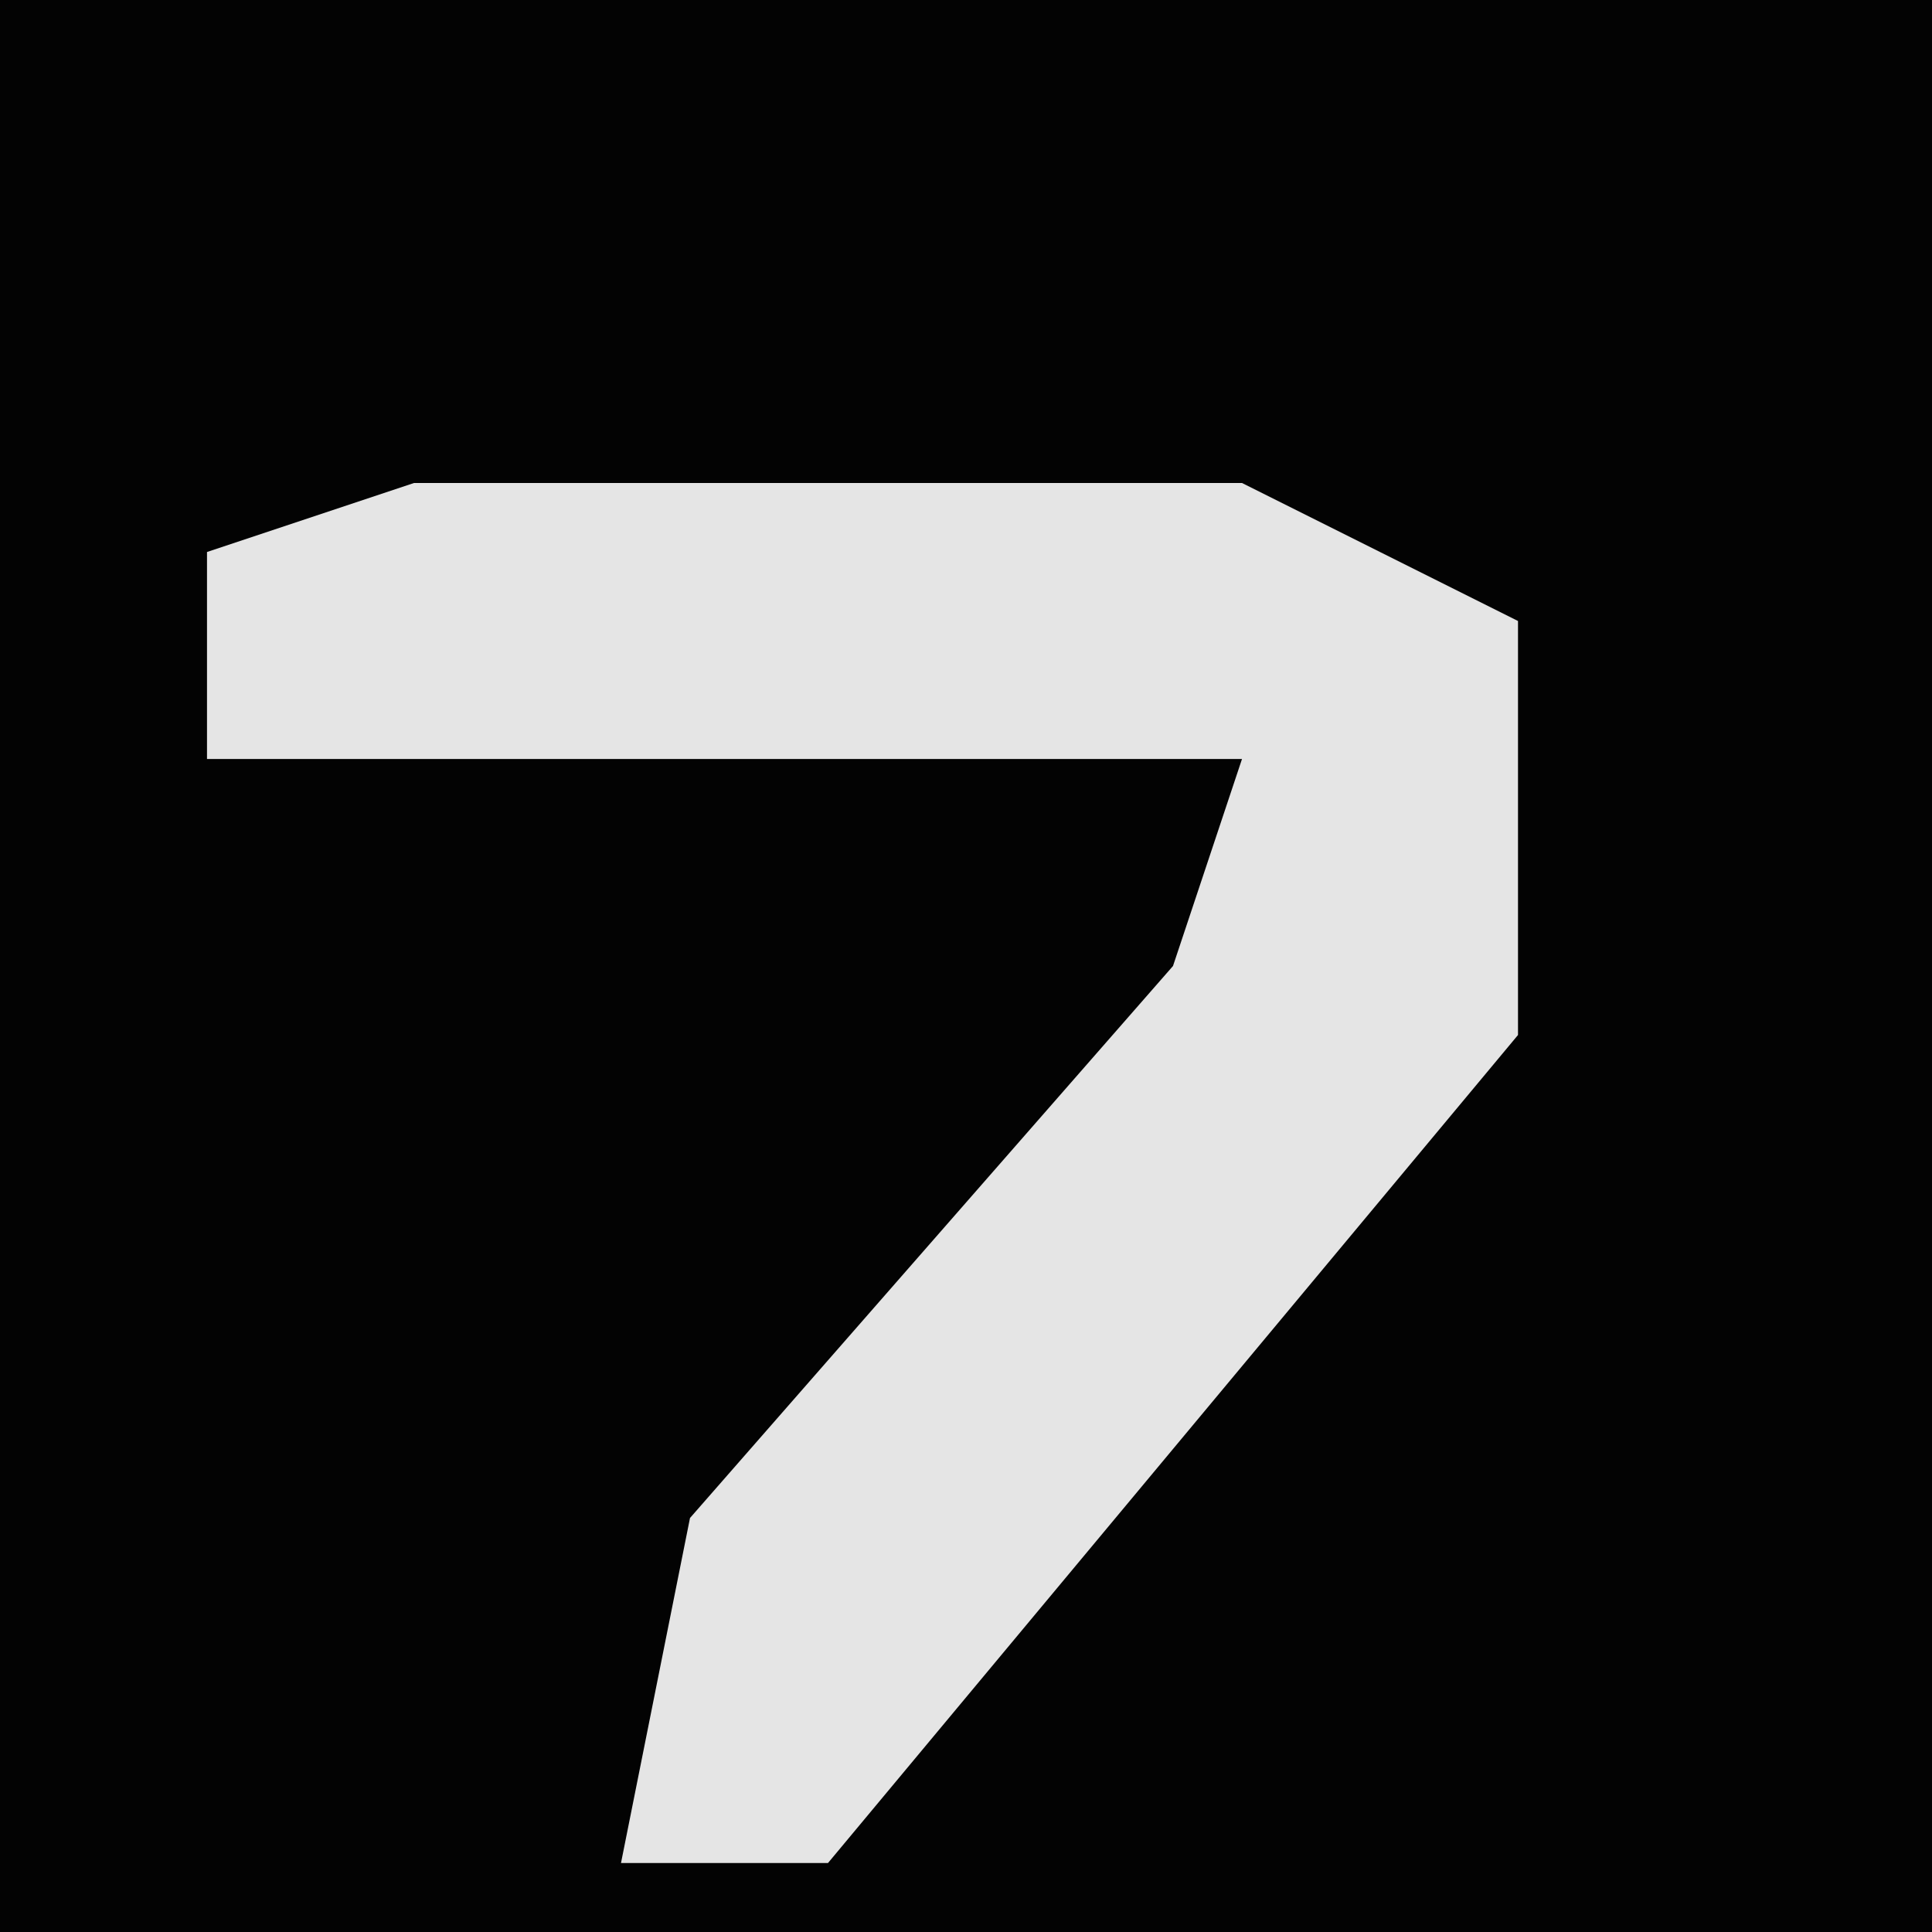 <?xml version="1.0" encoding="UTF-8"?>
<svg version="1.1" xmlns="http://www.w3.org/2000/svg" width="28" height="28">
<path d="M0,0 L28,0 L28,28 L0,28 Z " fill="#030303" transform="translate(0,0)"/>
<path d="M0,0 L12,0 L16,2 L16,8 L6,20 L3,20 L4,15 L11,7 L12,4 L-3,4 L-3,1 Z " fill="#E5E5E5" transform="translate(6,7)"/>
</svg>
